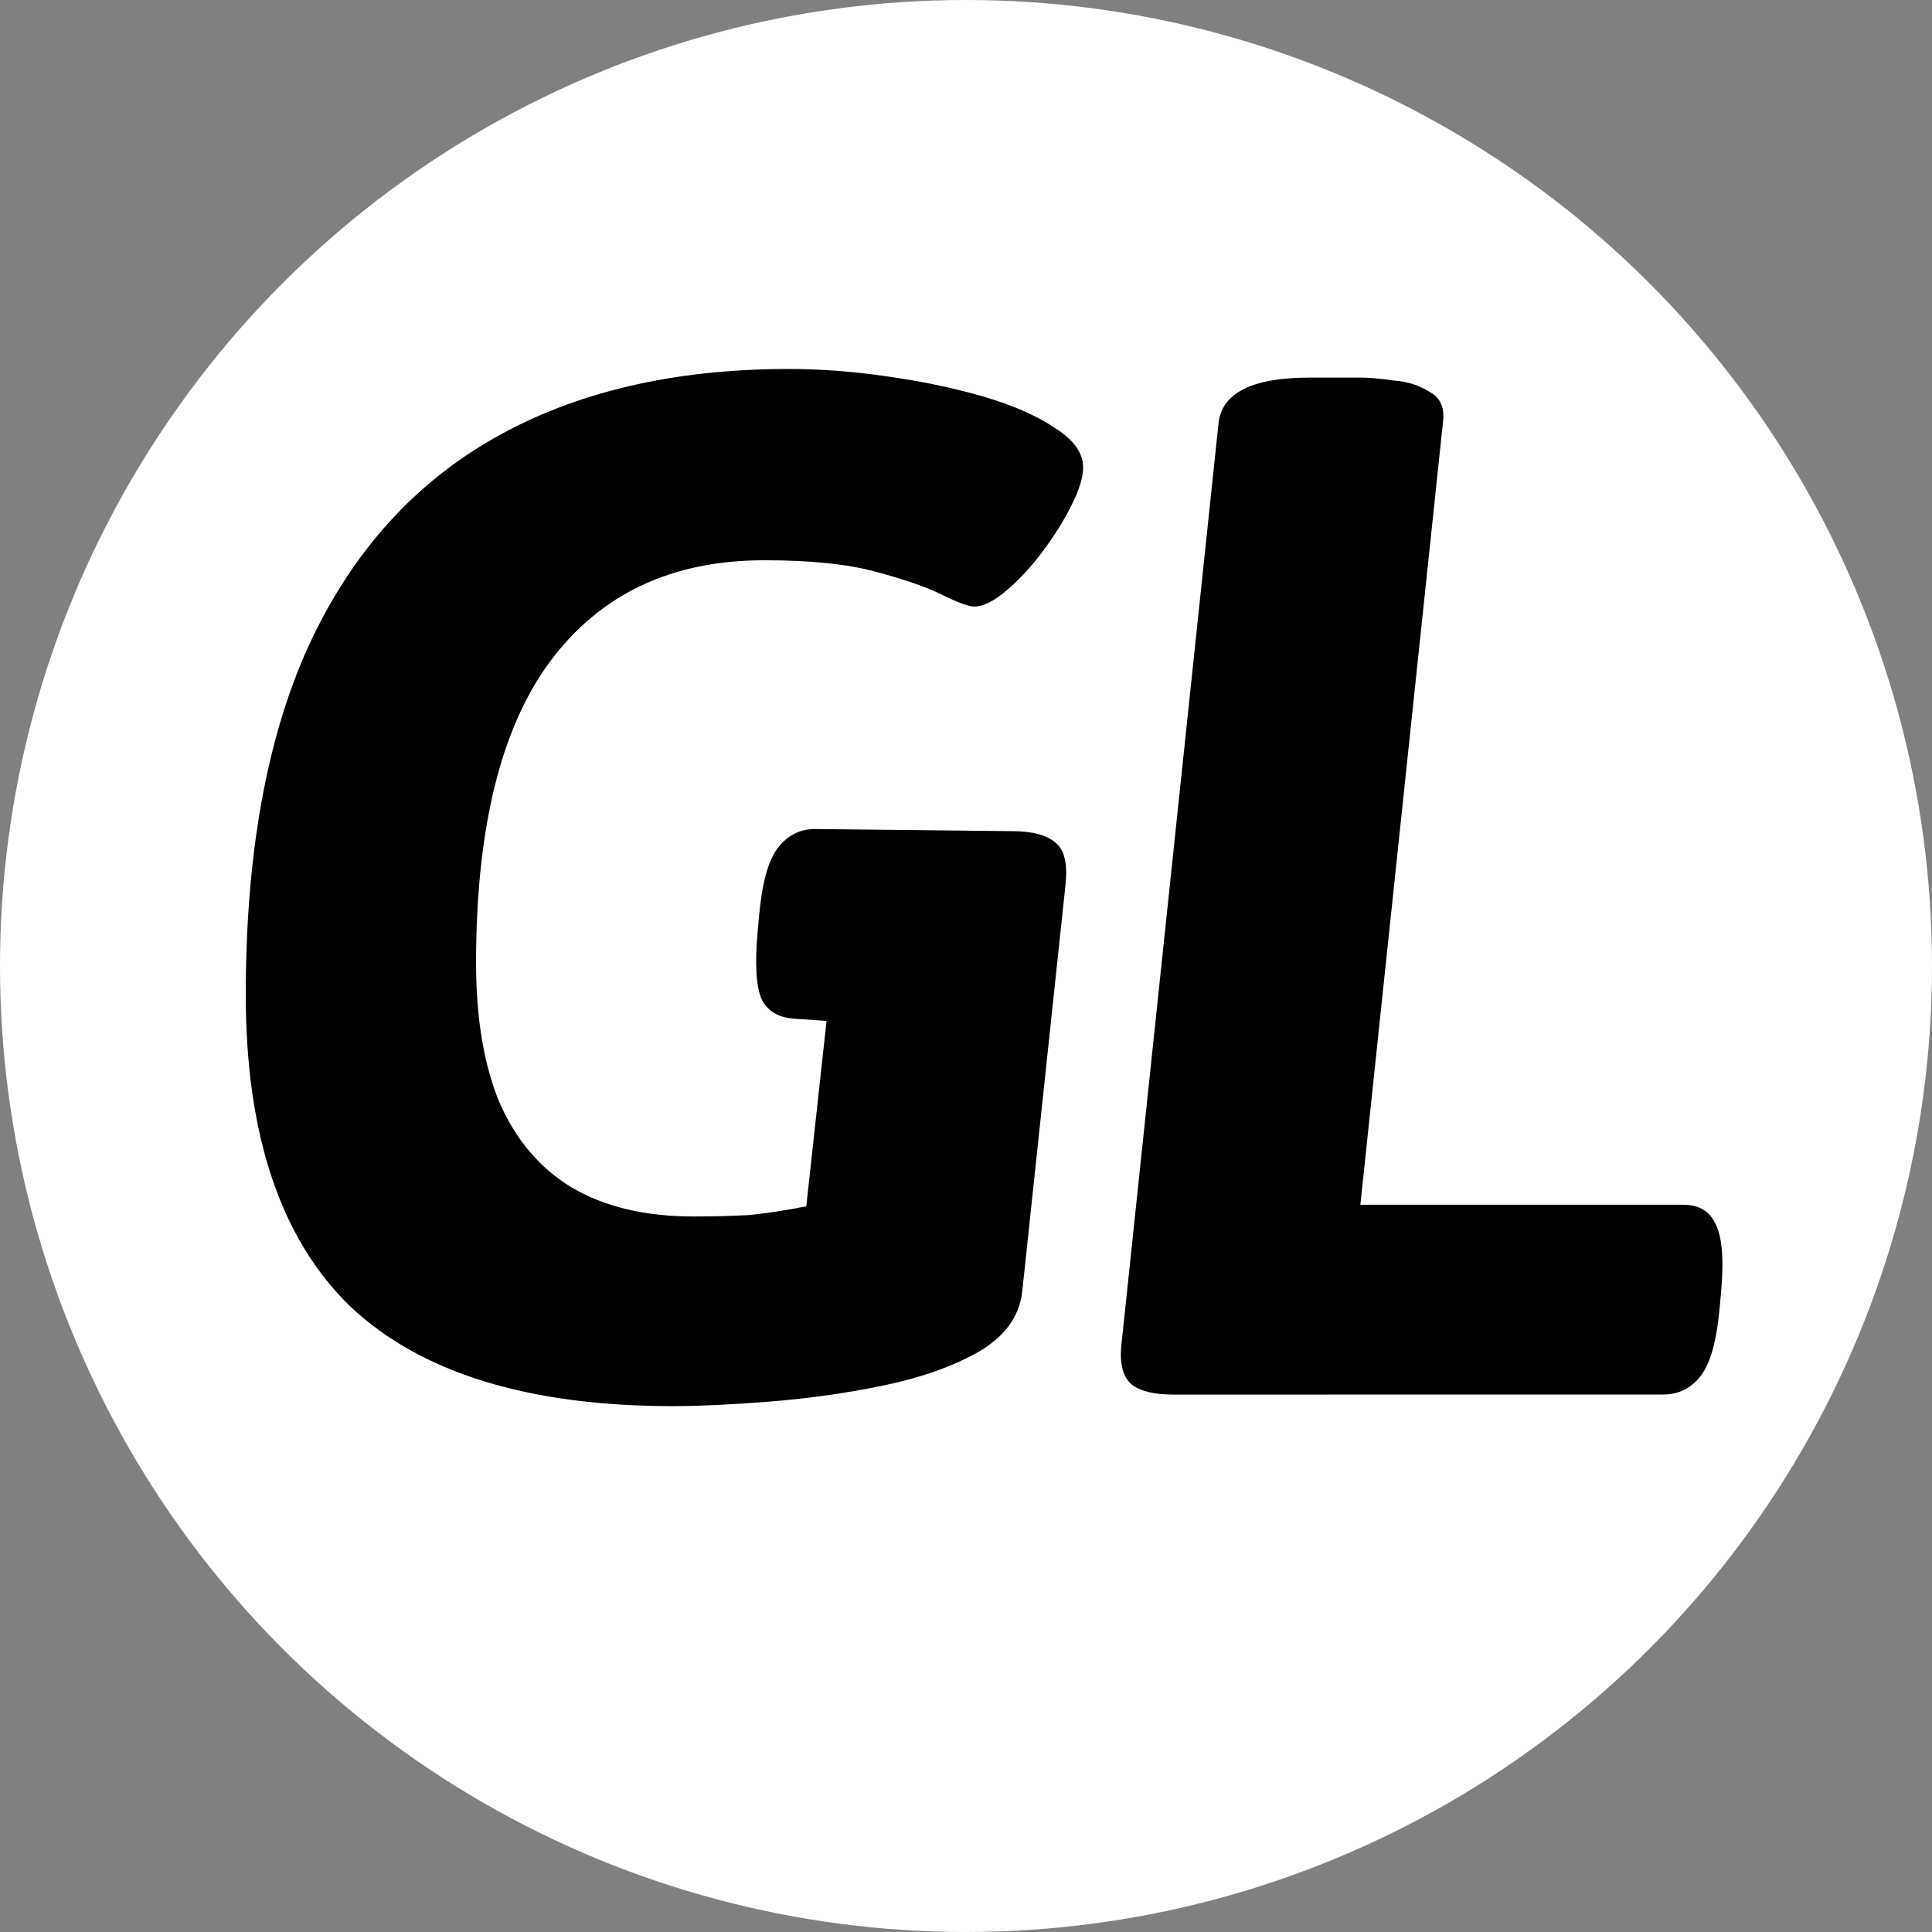 <?xml version="1.0" encoding="UTF-8" standalone="no"?>
<!-- Created with Inkscape (http://www.inkscape.org/) -->

<svg
   xmlns:dc="http://purl.org/dc/elements/1.1/"
   xmlns:cc="http://creativecommons.org/ns#"
   xmlns:rdf="http://www.w3.org/1999/02/22-rdf-syntax-ns#"
   xmlns:svg="http://www.w3.org/2000/svg"
   xmlns="http://www.w3.org/2000/svg"
   xmlns:sodipodi="http://sodipodi.sourceforge.net/DTD/sodipodi-0.dtd"
   xmlns:inkscape="http://www.inkscape.org/namespaces/inkscape"
   width="85.358"
   height="85.358"
   viewBox="0 0 22.584 22.584"
   version="1.1"
   id="svg8"
   sodipodi:docname="logo.svg"
   inkscape:version="0.92.5 (2060ec1f9f, 2020-04-08)">
  <rect x="0" y="0" width="22.584" height="22.584" fill="#808080" stroke="none"/>
  <defs
     id="defs2" />
  <sodipodi:namedview
     id="base"
     pagecolor="#ffffff"
     bordercolor="#666666"
     borderopacity="1.0"
     inkscape:pageopacity="0.0"
     inkscape:pageshadow="2"
     inkscape:zoom="3.959798"
     inkscape:cx="53.038125"
     inkscape:cy="56.625019"
     inkscape:document-units="mm"
     inkscape:current-layer="svg8"
     showgrid="false"
     inkscape:window-width="1366"
     inkscape:window-height="704"
     inkscape:window-x="0"
     inkscape:window-y="27"
     inkscape:window-maximized="1"
     units="px"
     fit-margin-top="0"
     fit-margin-left="0"
     fit-margin-right="0"
     fit-margin-bottom="0" />
  <circle
     style="fill:#ffffff;fill-opacity:1;stroke:none;stroke-width:0.665;stroke-miterlimit:4;stroke-dasharray:none;stroke-opacity:1;paint-order:stroke markers fill"
     id="path877"
     cx="11.292"
     cy="11.292"
     r="11.292" />
  <g
     inkscape:label="Camada 1"
     inkscape:groupmode="layer"
     id="layer1"
     transform="translate(-38.643,-110.609)">
    <g
       aria-label="GL"
       style="font-style:normal;font-variant:normal;font-weight:normal;font-stretch:normal;font-size:10.583px;line-height:1.25;font-family:Asap;-inkscape-font-specification:Asap;letter-spacing:0px;word-spacing:0px;fill:#000000;fill-opacity:1;stroke:none;stroke-width:0.665;stroke-miterlimit:4;stroke-dasharray:none;stroke-opacity:1;paint-order:stroke markers fill"
       id="text12">
      <path
         d="m 46.511,127.046 c -1.693,0 -2.952,-0.389 -3.776,-1.168 -0.813,-0.79 -1.219,-2.004 -1.219,-3.641 0,-1.637 0.243,-2.992 0.728,-4.064 0.497,-1.084 1.219,-1.897 2.167,-2.438 0.948,-0.542 2.1,-0.813 3.454,-0.813 0.361,0 0.739,0.028 1.135,0.085 0.406,0.057 0.785,0.135 1.135,0.237 0.35,0.102 0.632,0.226 0.847,0.373 0.214,0.135 0.322,0.288 0.322,0.457 0,0.113 -0.045,0.26 -0.135,0.44 -0.09,0.181 -0.203,0.361 -0.339,0.542 -0.135,0.181 -0.277,0.333 -0.423,0.457 -0.147,0.124 -0.271,0.186 -0.373,0.186 -0.068,0 -0.192,-0.045 -0.373,-0.135 -0.181,-0.09 -0.44,-0.181 -0.779,-0.271 -0.327,-0.09 -0.762,-0.135 -1.304,-0.135 -1.084,0 -1.919,0.395 -2.506,1.185 -0.576,0.779 -0.864,1.953 -0.864,3.522 0,0.643 0.09,1.185 0.271,1.626 0.192,0.44 0.474,0.773 0.847,0.999 0.384,0.226 0.858,0.339 1.422,0.339 0.237,0 0.457,-0.006 0.66,-0.017 0.214,-0.023 0.435,-0.057 0.66,-0.102 l 0.237,-2.167 -0.366,-0.025 c -0.18,-0.012 -0.31,-0.073 -0.389,-0.22 -0.068,-0.147 -0.085,-0.412 -0.051,-0.796 l 0.017,-0.186 c 0.034,-0.384 0.107,-0.649 0.22,-0.796 0.113,-0.147 0.26,-0.222 0.44,-0.22 l 2.314,0.025 c 0.226,0.002 0.389,0.045 0.491,0.135 0.102,0.079 0.141,0.237 0.119,0.474 l -0.508,4.775 c -0.034,0.294 -0.209,0.531 -0.525,0.711 -0.305,0.169 -0.677,0.299 -1.118,0.389 -0.44,0.09 -0.886,0.152 -1.338,0.186 -0.44,0.034 -0.807,0.051 -1.101,0.051 z"
         style="font-style:italic;font-variant:normal;font-weight:bold;font-stretch:normal;font-size:16.933px;font-family:Asap;-inkscape-font-specification:'Asap Bold Italic';stroke:none;stroke-width:0.665;stroke-miterlimit:4;stroke-dasharray:none;stroke-opacity:1;paint-order:stroke markers fill"
         id="path14"
         inkscape:connector-curvature="0"
         sodipodi:nodetypes="ccscsscccscccsccscsccscccsccccsscccccccc" />
      <path
         d="m 52.361,126.911 q -0.339,0 -0.491,-0.119 -0.152,-0.135 -0.119,-0.457 l 1.135,-10.77 q 0.051,-0.542 1.067,-0.542 h 0.593 q 0.152,0 0.389,0.034 0.237,0.017 0.423,0.135 0.186,0.102 0.152,0.356 l -0.965,9.144 h 3.776 q 0.271,0 0.373,0.22 0.119,0.22 0.068,0.796 l -0.017,0.186 q -0.051,0.576 -0.22,0.796 -0.169,0.22 -0.44,0.22 z"
         style="font-style:italic;font-variant:normal;font-weight:bold;font-stretch:normal;font-size:16.933px;font-family:Asap;-inkscape-font-specification:'Asap Bold Italic';stroke:none;stroke-width:0.665;stroke-miterlimit:4;stroke-dasharray:none;stroke-opacity:1;paint-order:stroke markers fill"
         id="path16"
         inkscape:connector-curvature="0" />
    </g>
  </g>
</svg>
